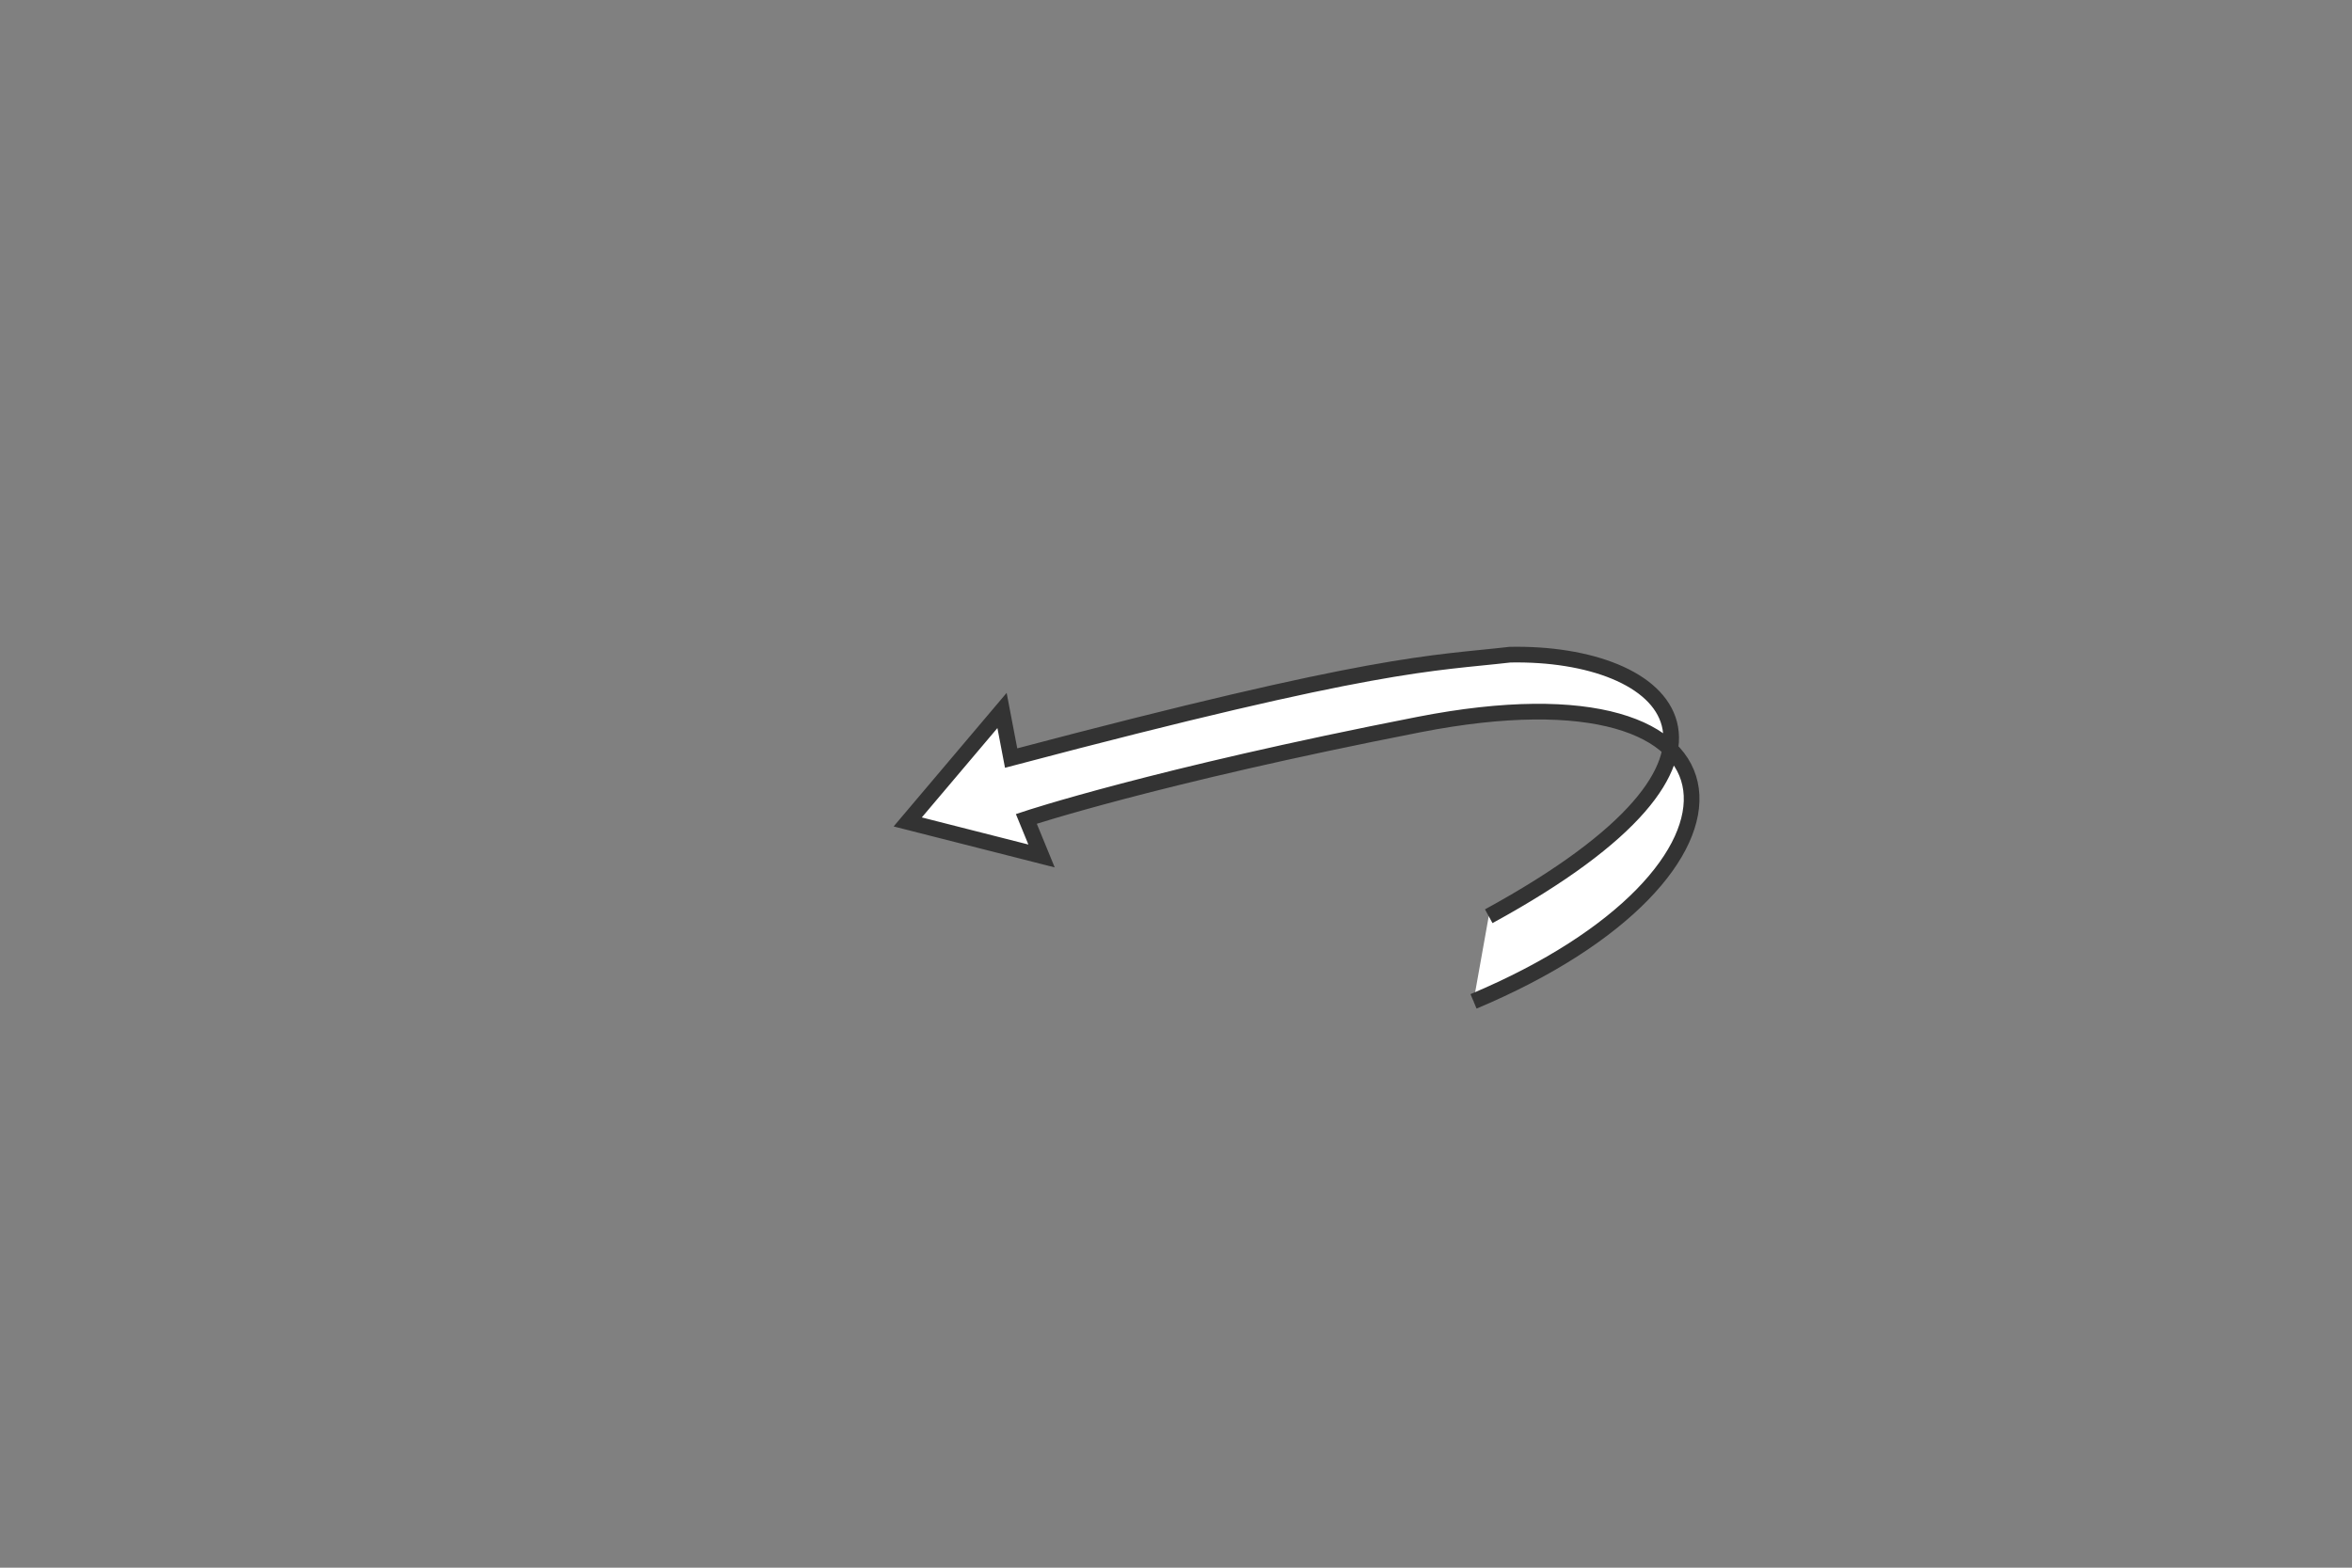 <?xml version="1.0" encoding="UTF-8"?><svg id="a" xmlns="http://www.w3.org/2000/svg" viewBox="0 0 300 200"><rect x="0" y="0" width="300" height="200" fill="#808080" stroke="none"/><defs><style>.b{fill:#fff;stroke:#333;stroke-miterlimit:10;stroke-width:2px;}</style></defs><path class="b" d="m187.95,127.75c38.8-16.3,37.51-44.01-6.98-35.31-33.76,6.6-50.06,12.03-50.06,12.03l1.94,4.73-17.07-4.34,12.03-14.22,1.16,6.07c46.95-12.42,53.55-12.03,63.64-13.19,20.18-.39,34.92,12.81-2.72,33.37"/></svg>